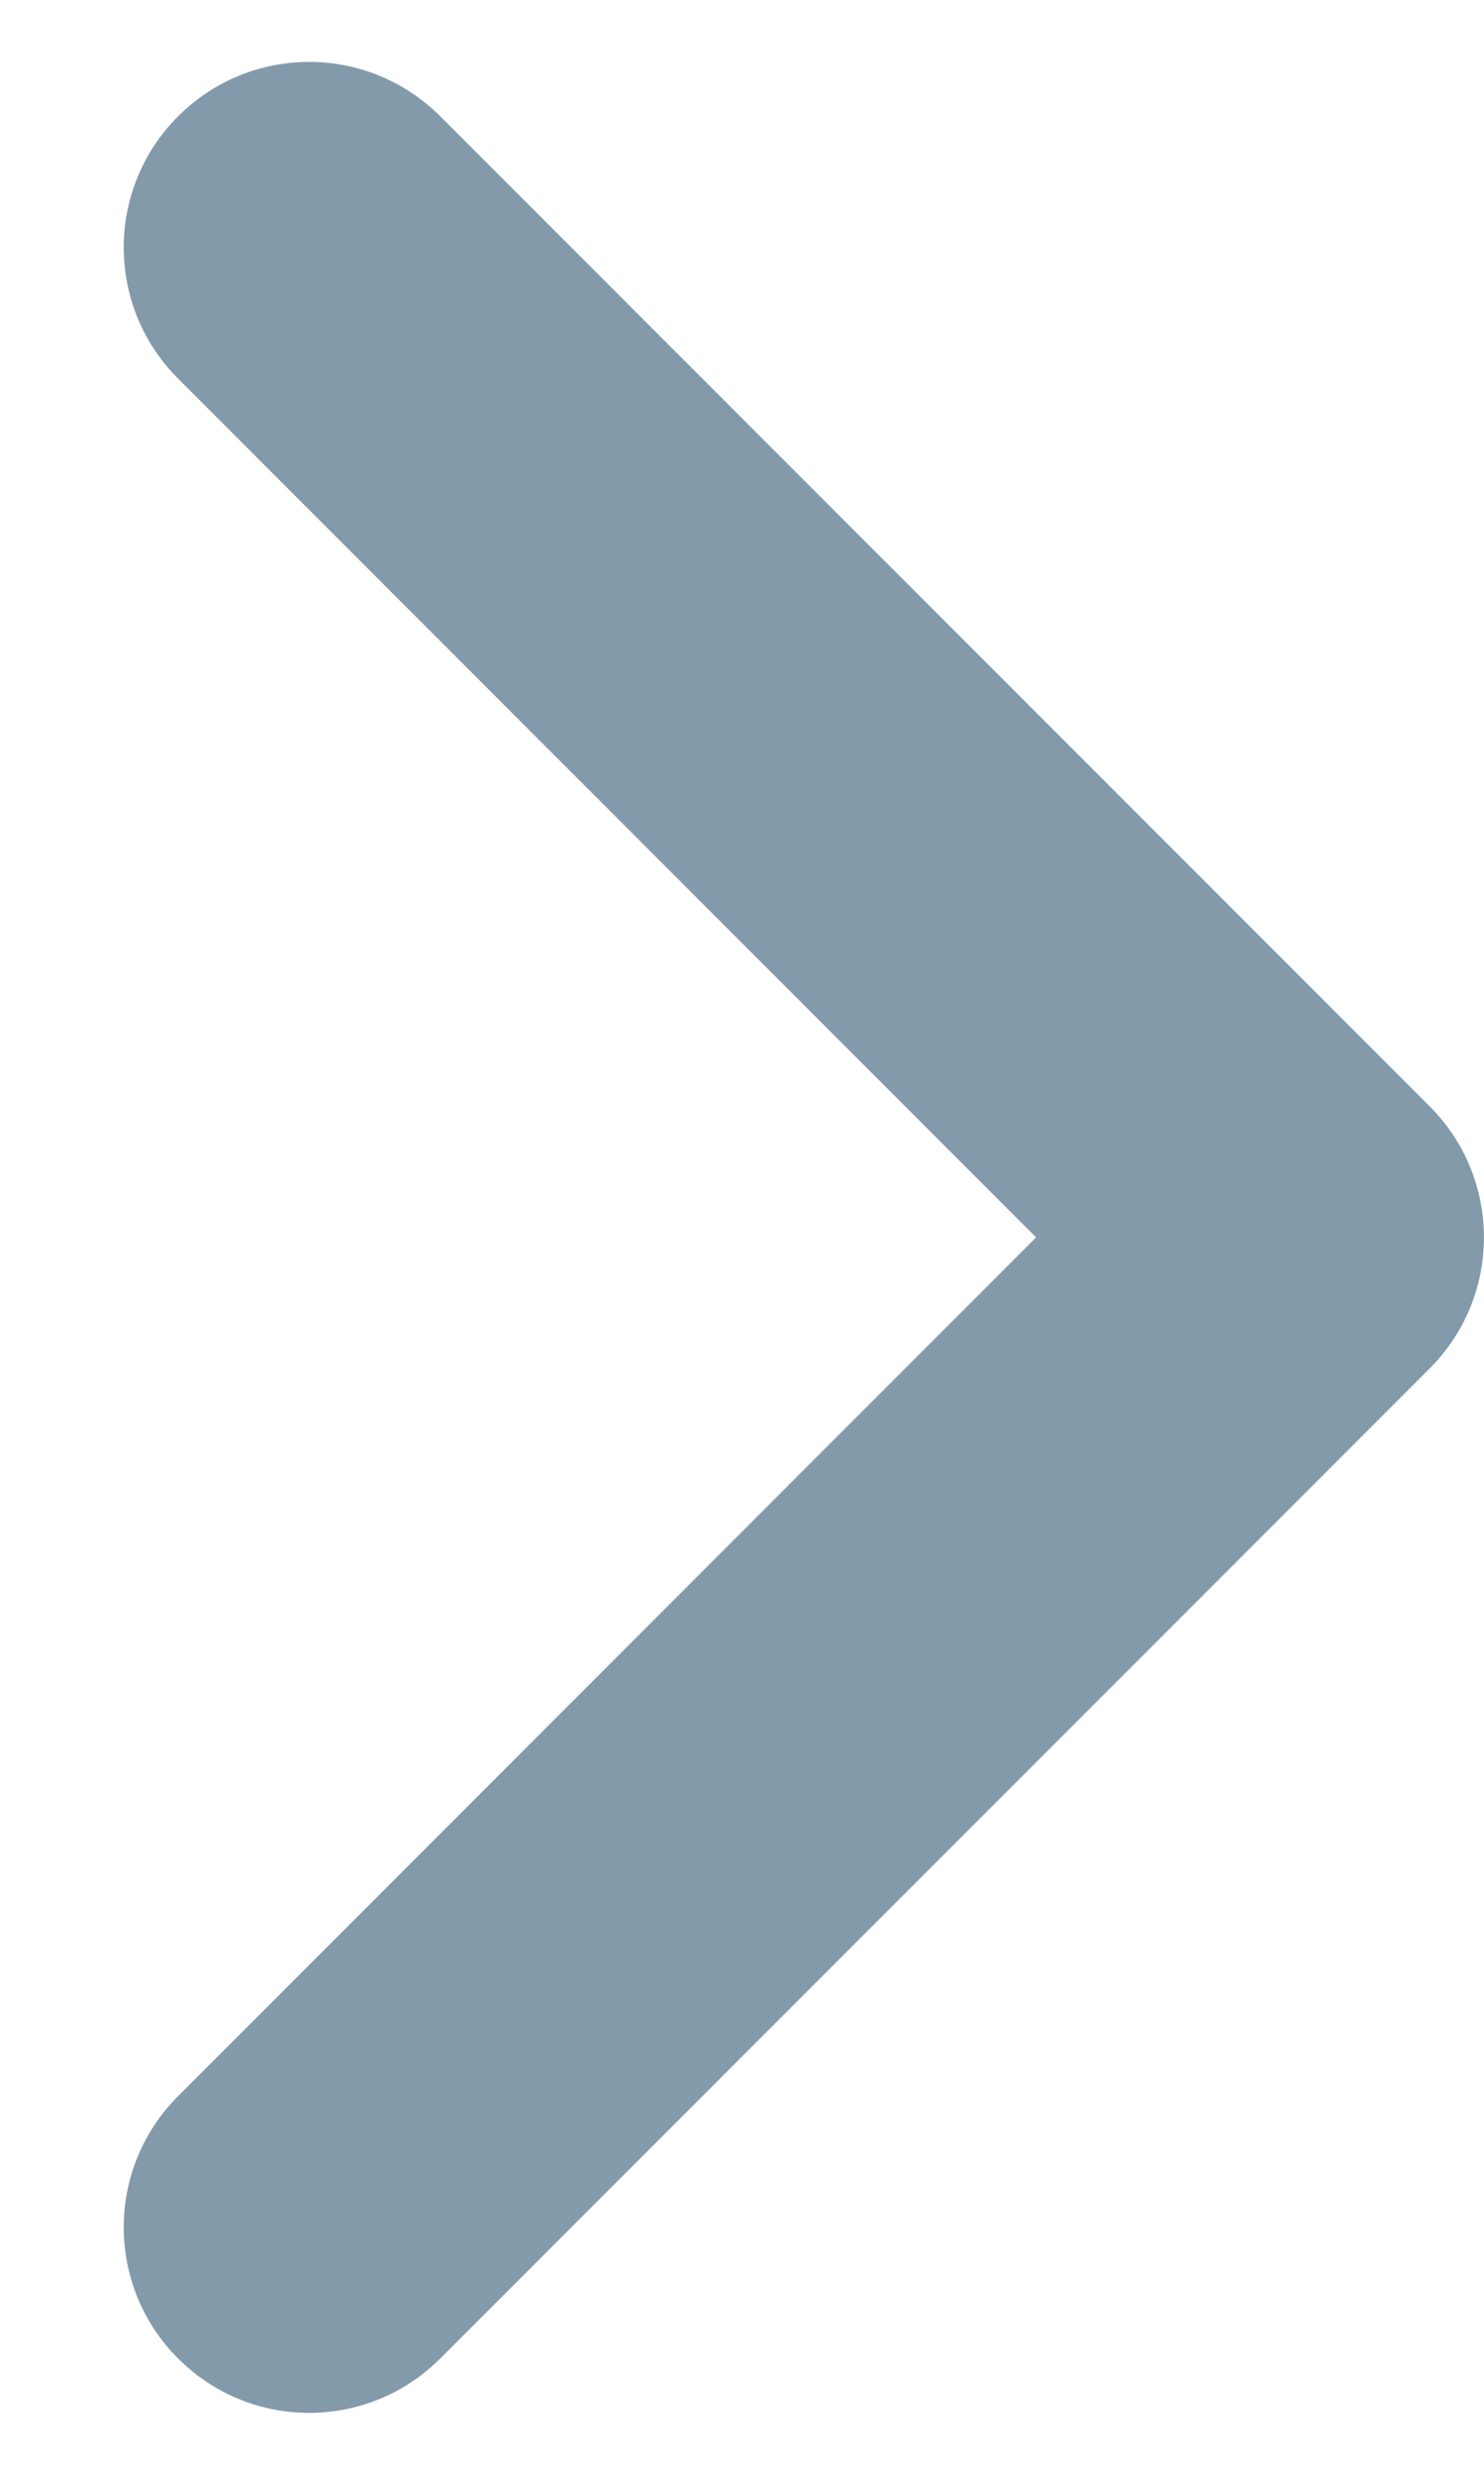 <svg width="6" height="10" viewBox="0 0 6 10" fill="none" xmlns="http://www.w3.org/2000/svg">
<path fill-rule="evenodd" clip-rule="evenodd" d="M0.72 9.53C0.427 9.237 0.427 8.763 0.72 8.47L4.189 5L0.72 1.53C0.427 1.237 0.427 0.763 0.72 0.47C1.013 0.177 1.487 0.177 1.78 0.47L5.78 4.47C6.073 4.763 6.073 5.237 5.78 5.53L1.78 9.53C1.487 9.823 1.013 9.823 0.72 9.53Z" fill="#839aab"/>
</svg> 